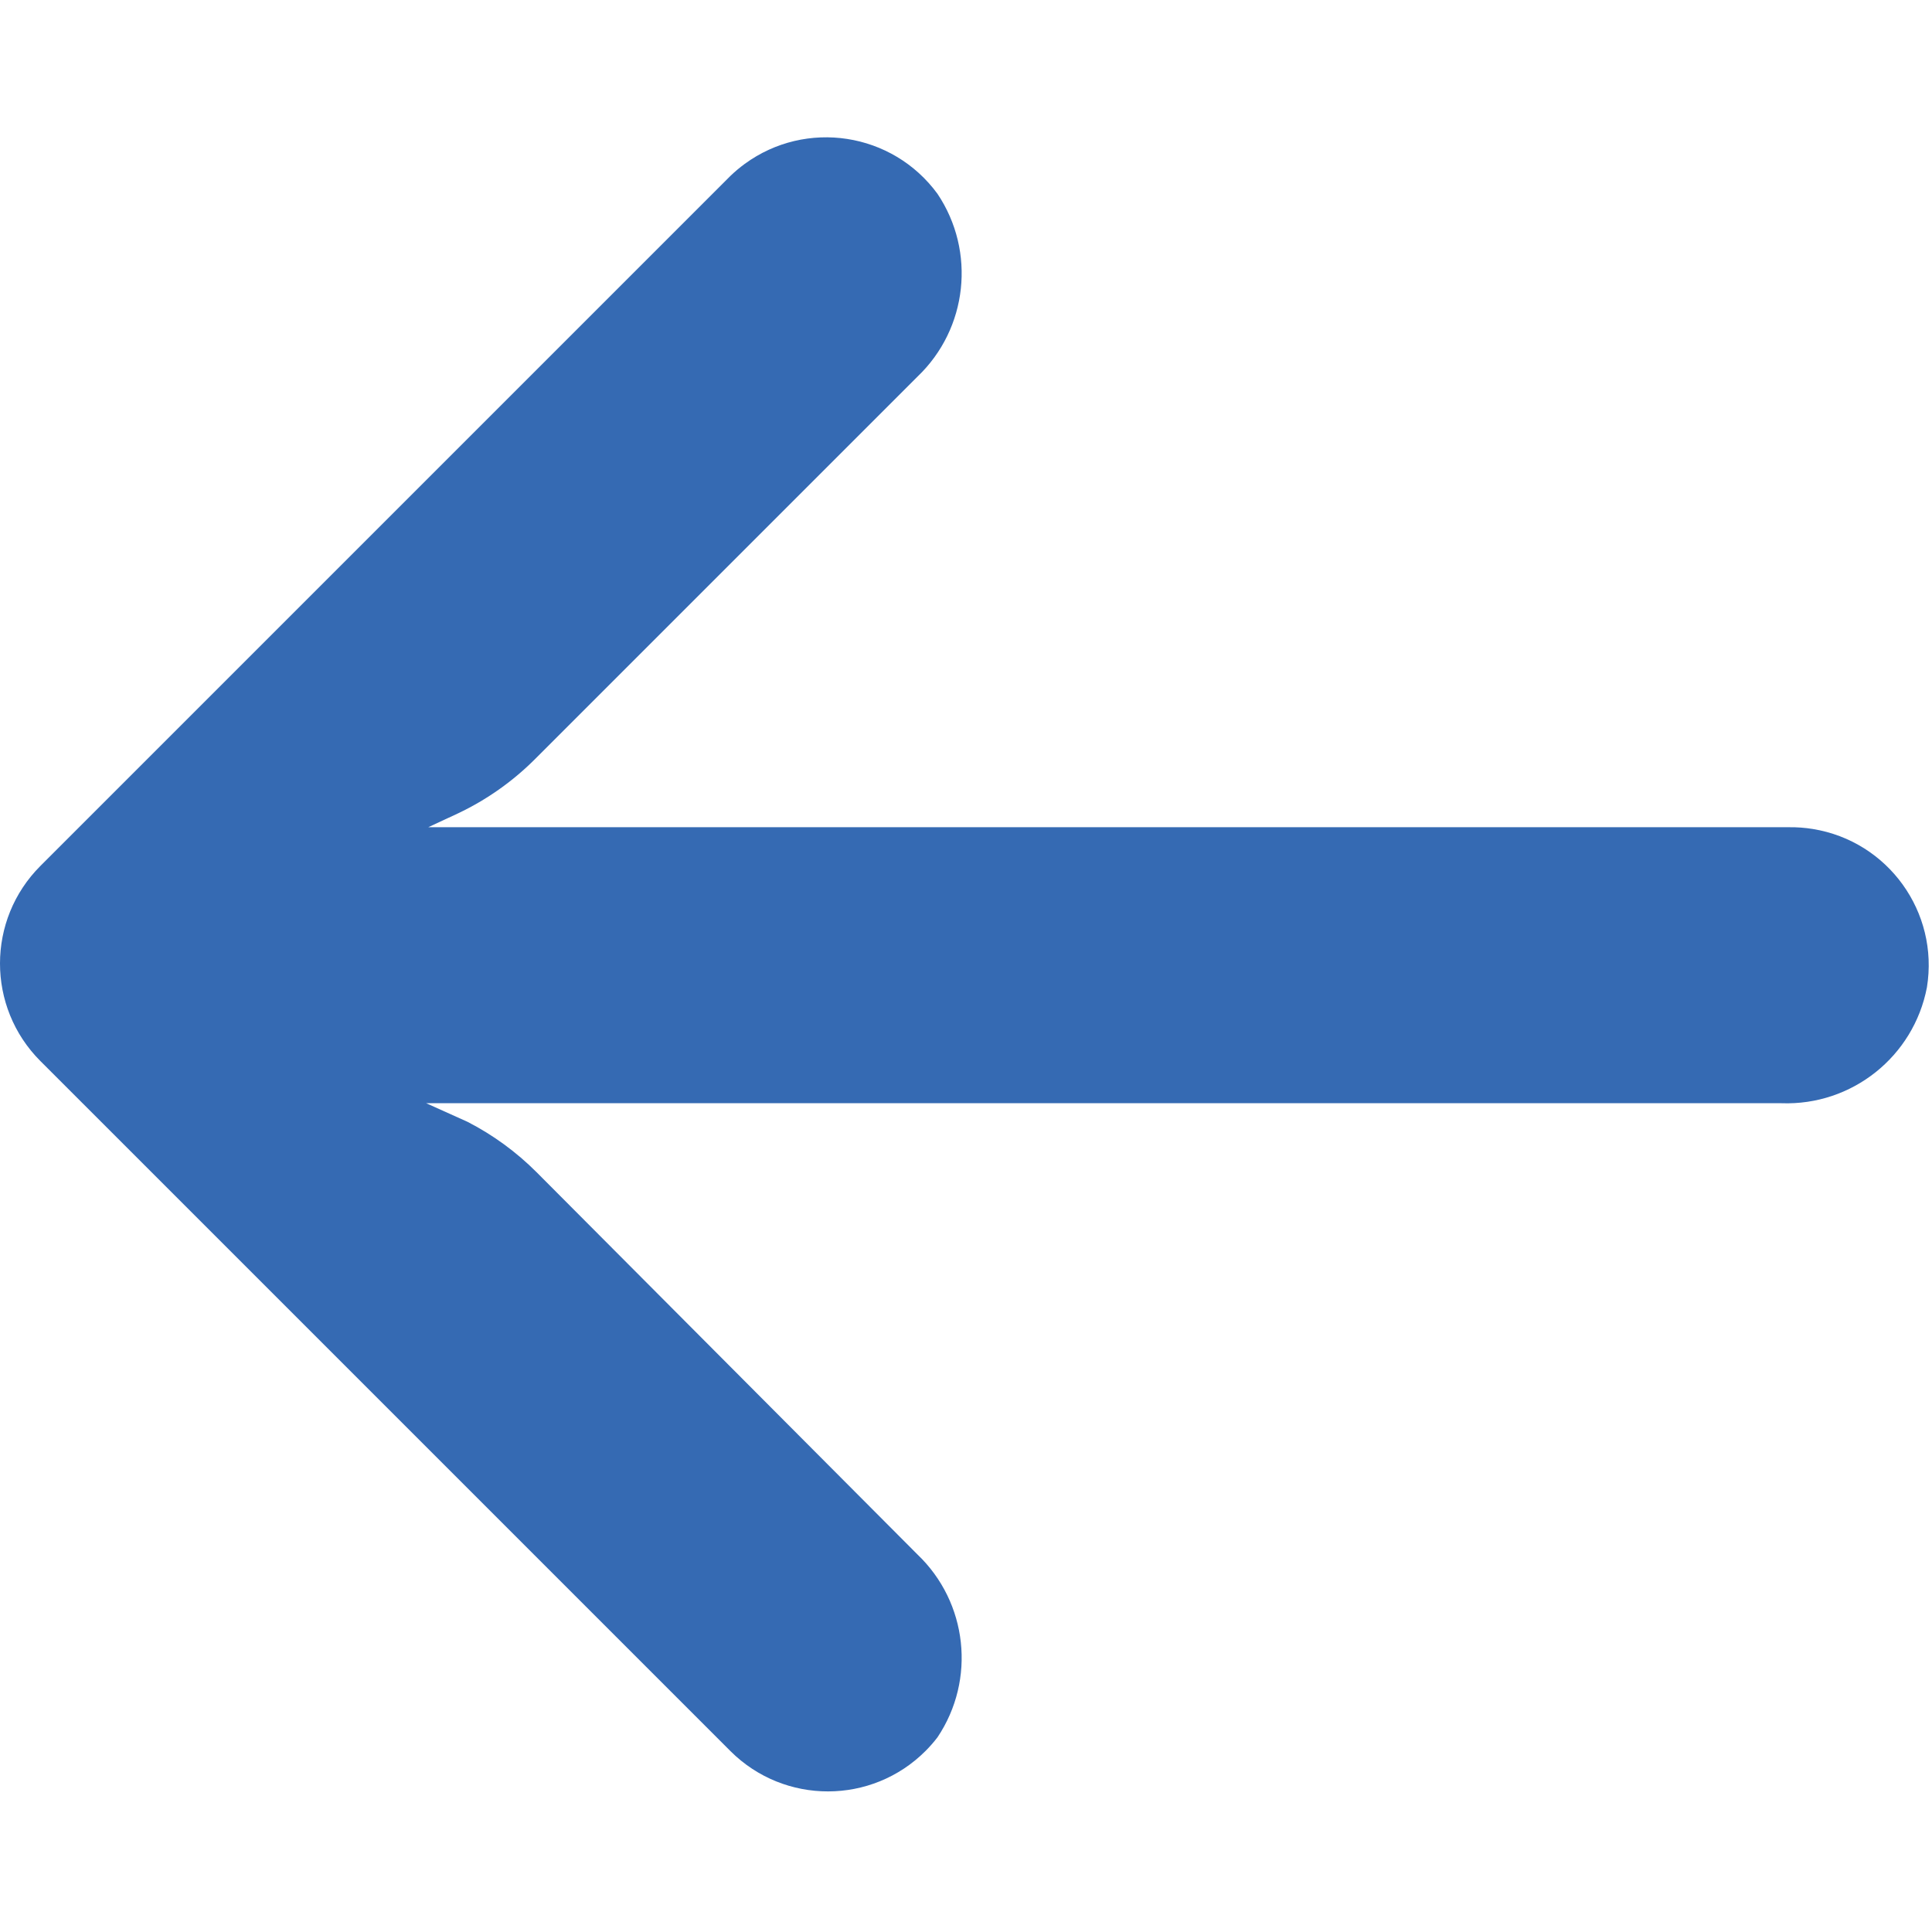 <?xml version="1.0" encoding="utf-8"?>
<svg width="448px" height="448px" viewbox="0 0 448 448" version="1.1" xmlns:xlink="http://www.w3.org/1999/xlink" xmlns="http://www.w3.org/2000/svg">
  <defs>
    <path d="M0 0L448 0L448 448L0 448L0 0Z" id="path_1" />
    <path d="M0 0L447.243 0L447.243 447.243L0 447.243L0 0L0 0Z" id="path_2" />
    <clipPath id="mask_1">
      <use xlink:href="#path_1" />
    </clipPath>
    <clipPath id="mask_2">
      <use xlink:href="#path_2" />
    </clipPath>
  </defs>
  <g id="arrow-left">
    <path d="M0 0L448 0L448 448L0 448L0 0Z" id="Background" fill="none" fill-rule="evenodd" stroke="none" />
    <g clip-path="url(#mask_1)">
      <g id="arrow">
        <path d="M0 0L447.243 0L447.243 447.243L0 447.243L0 0L0 0Z" id="Background" fill="none" fill-rule="evenodd" stroke="none" />
        <g id="Mask-group">
          <path d="M0 0L447.243 0L447.243 447.243L0 447.243L0 0L0 0Z" id="path_1" fill="none" fill-rule="evenodd" stroke="none" />
          <g clip-path="url(#mask_2)">
            <g id="Group" transform="translate(-0 31.842)">
              <g id="Group">
                <g id="Group#1">
                  <path d="M420.361 160.387C418.531 160.09 416.679 159.953 414.826 159.977L99.305 159.977L106.185 156.777C112.91 153.594 119.028 149.262 124.265 143.977L212.745 55.497C224.398 44.373 226.356 26.478 217.385 13.097C206.944 -1.162 186.921 -4.258 172.661 6.183C171.509 7.027 170.414 7.947 169.385 8.937L9.385 168.937C-3.119 181.427 -3.13 201.688 9.36 214.192C9.368 214.2 9.377 214.209 9.385 214.217L169.385 374.217C181.899 386.696 202.16 386.668 214.64 374.154C215.622 373.169 216.539 372.121 217.385 371.017C226.356 357.636 224.398 339.741 212.745 328.617L124.425 239.977C119.73 235.277 114.332 231.336 108.425 228.297L98.825 223.977L413.065 223.977C429.412 224.584 443.754 213.165 446.825 197.097C449.654 179.652 437.806 163.217 420.361 160.387L420.361 160.387L420.361 160.387Z" id="Shape" fill="#356AB3" fill-rule="evenodd" stroke="none" />
                </g>
              </g>
            </g>
          </g>
        </g>
      </g>
    </g>
  </g>
</svg>